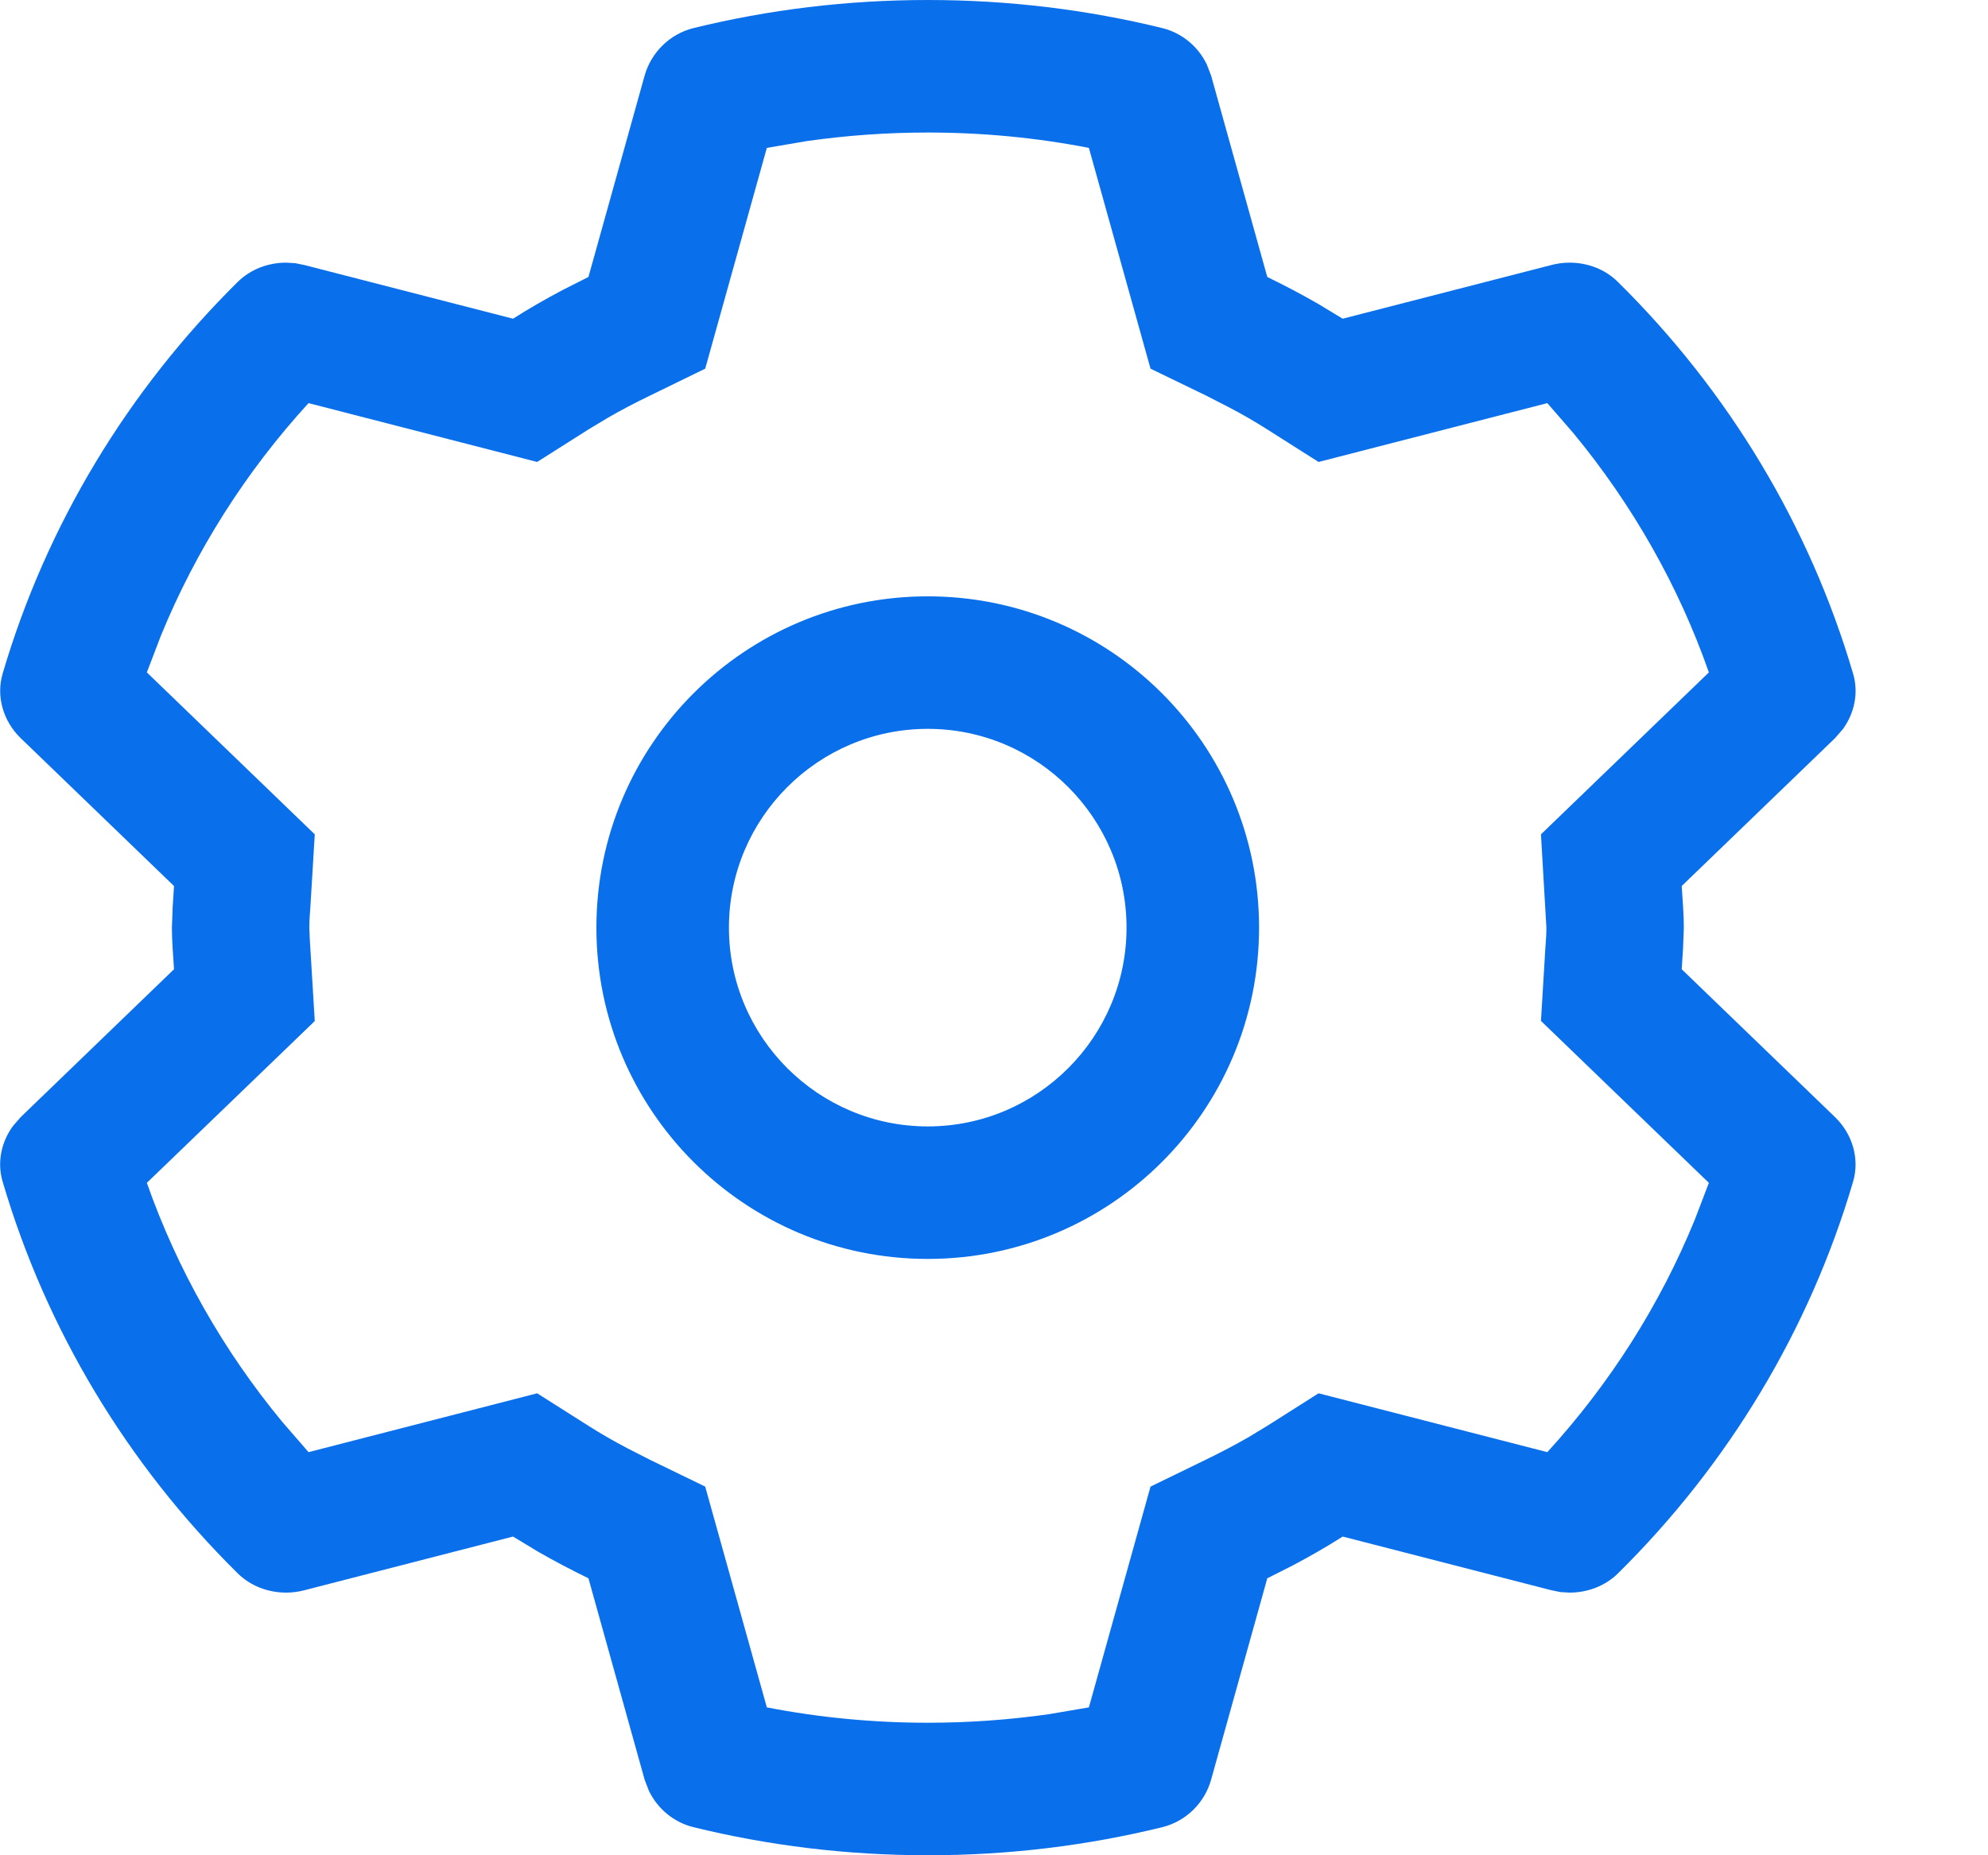 <?xml version="1.0" encoding="UTF-8"?>
<svg width="15px" height="14px" viewBox="0 0 15 14" version="1.1" xmlns="http://www.w3.org/2000/svg" xmlns:xlink="http://www.w3.org/1999/xlink">
    <title>系统管理</title>
    <g id="音视频中心" stroke="none" stroke-width="1" fill="none" fill-rule="evenodd">
        <g id="画板" transform="translate(-64, -143)">
            <g id="系统管理" transform="translate(64.001, 143)">
                <rect id="矩形" fill="#D8D8D8" opacity="0" x="-0.001" y="0" width="14" height="14"></rect>
                <path d="M7,0 C7.611,0 8.203,0.073 8.769,0.212 C8.919,0.249 9.041,0.353 9.105,0.487 L9.137,0.57 L9.561,2.09 C9.692,2.154 9.82,2.221 9.945,2.293 L10.13,2.405 L11.704,2 C11.749,1.988 11.796,1.982 11.842,1.982 C11.978,1.982 12.111,2.032 12.207,2.128 C13.045,2.955 13.654,3.971 13.981,5.083 C14.024,5.227 13.992,5.381 13.904,5.502 L13.845,5.57 L12.688,6.686 C12.694,6.79 12.704,6.894 12.704,7 L12.698,7.158 L12.698,7.158 L12.688,7.314 L13.845,8.43 C13.976,8.557 14.032,8.744 13.981,8.917 C13.654,10.029 13.045,11.045 12.208,11.872 C12.111,11.968 11.978,12.018 11.842,12.018 L11.773,12.014 L11.773,12.014 L11.704,12 L10.13,11.595 C10.008,11.673 9.883,11.744 9.755,11.812 L9.561,11.91 L9.137,13.43 C9.089,13.603 8.95,13.743 8.769,13.788 C8.203,13.927 7.611,14 7,14 C6.389,14 5.798,13.927 5.231,13.788 C5.081,13.751 4.959,13.647 4.895,13.513 L4.863,13.43 L4.439,11.91 C4.308,11.846 4.18,11.779 4.055,11.707 L3.87,11.595 L2.296,12 C2.251,12.012 2.204,12.018 2.158,12.018 C2.022,12.018 1.889,11.968 1.792,11.872 C0.955,11.045 0.346,10.029 0.019,8.917 C-0.024,8.773 0.008,8.619 0.096,8.498 L0.155,8.43 L1.312,7.314 C1.306,7.21 1.296,7.106 1.296,7 L1.302,6.842 L1.302,6.842 L1.312,6.686 L0.155,5.57 C0.024,5.443 -0.032,5.256 0.019,5.083 C0.351,3.954 0.969,2.942 1.792,2.128 C1.889,2.032 2.022,1.982 2.158,1.982 L2.227,1.986 L2.227,1.986 L2.296,2 L3.87,2.405 C3.992,2.327 4.117,2.256 4.245,2.188 L4.439,2.09 L4.863,0.57 C4.912,0.397 5.051,0.257 5.231,0.212 C5.798,0.073 6.389,0 7,0 Z M7,1 C6.692,1 6.385,1.022 6.084,1.065 L5.785,1.116 L5.32,2.782 L4.906,2.984 C4.788,3.041 4.681,3.097 4.583,3.154 L4.44,3.24 L4.052,3.486 L2.327,3.042 C1.853,3.56 1.476,4.155 1.213,4.797 L1.107,5.074 L2.374,6.296 L2.341,6.843 C2.337,6.895 2.333,6.947 2.333,7 L2.336,7.079 L2.336,7.079 L2.374,7.705 L1.107,8.926 C1.337,9.58 1.684,10.192 2.13,10.731 L2.327,10.958 L4.052,10.514 L4.44,10.76 C4.531,10.818 4.63,10.875 4.737,10.931 L4.906,11.017 L5.32,11.218 L5.785,12.884 C6.181,12.961 6.589,13 7,13 C7.309,13 7.615,12.978 7.916,12.935 L8.215,12.884 L8.68,11.218 L9.095,11.016 C9.212,10.959 9.319,10.903 9.418,10.846 L9.56,10.76 L9.948,10.514 L11.674,10.958 C12.147,10.44 12.525,9.845 12.787,9.203 L12.893,8.926 L11.626,7.704 L11.659,7.157 C11.663,7.105 11.667,7.053 11.667,7 L11.626,6.296 L12.893,5.074 C12.664,4.42 12.316,3.808 11.871,3.269 L11.674,3.042 L9.948,3.486 L9.56,3.24 C9.469,3.182 9.371,3.125 9.263,3.069 L9.095,2.983 L8.68,2.782 L8.215,1.116 C7.819,1.039 7.412,1 7,1 Z M6.999,4.5 C8.38,4.5 9.499,5.619 9.499,7 C9.499,8.381 8.38,9.5 6.999,9.5 C5.619,9.5 4.499,8.381 4.499,7 C4.499,5.619 5.619,4.5 6.999,4.5 Z M6.999,5.5 C6.172,5.5 5.499,6.173 5.499,7 C5.499,7.827 6.172,8.5 6.999,8.5 C7.827,8.5 8.499,7.827 8.499,7 C8.499,6.173 7.827,5.5 6.999,5.5 Z" id="形状" fill="#0A6FEB" fill-rule="nonzero"></path>
            </g>
        </g>
    </g>
</svg>
